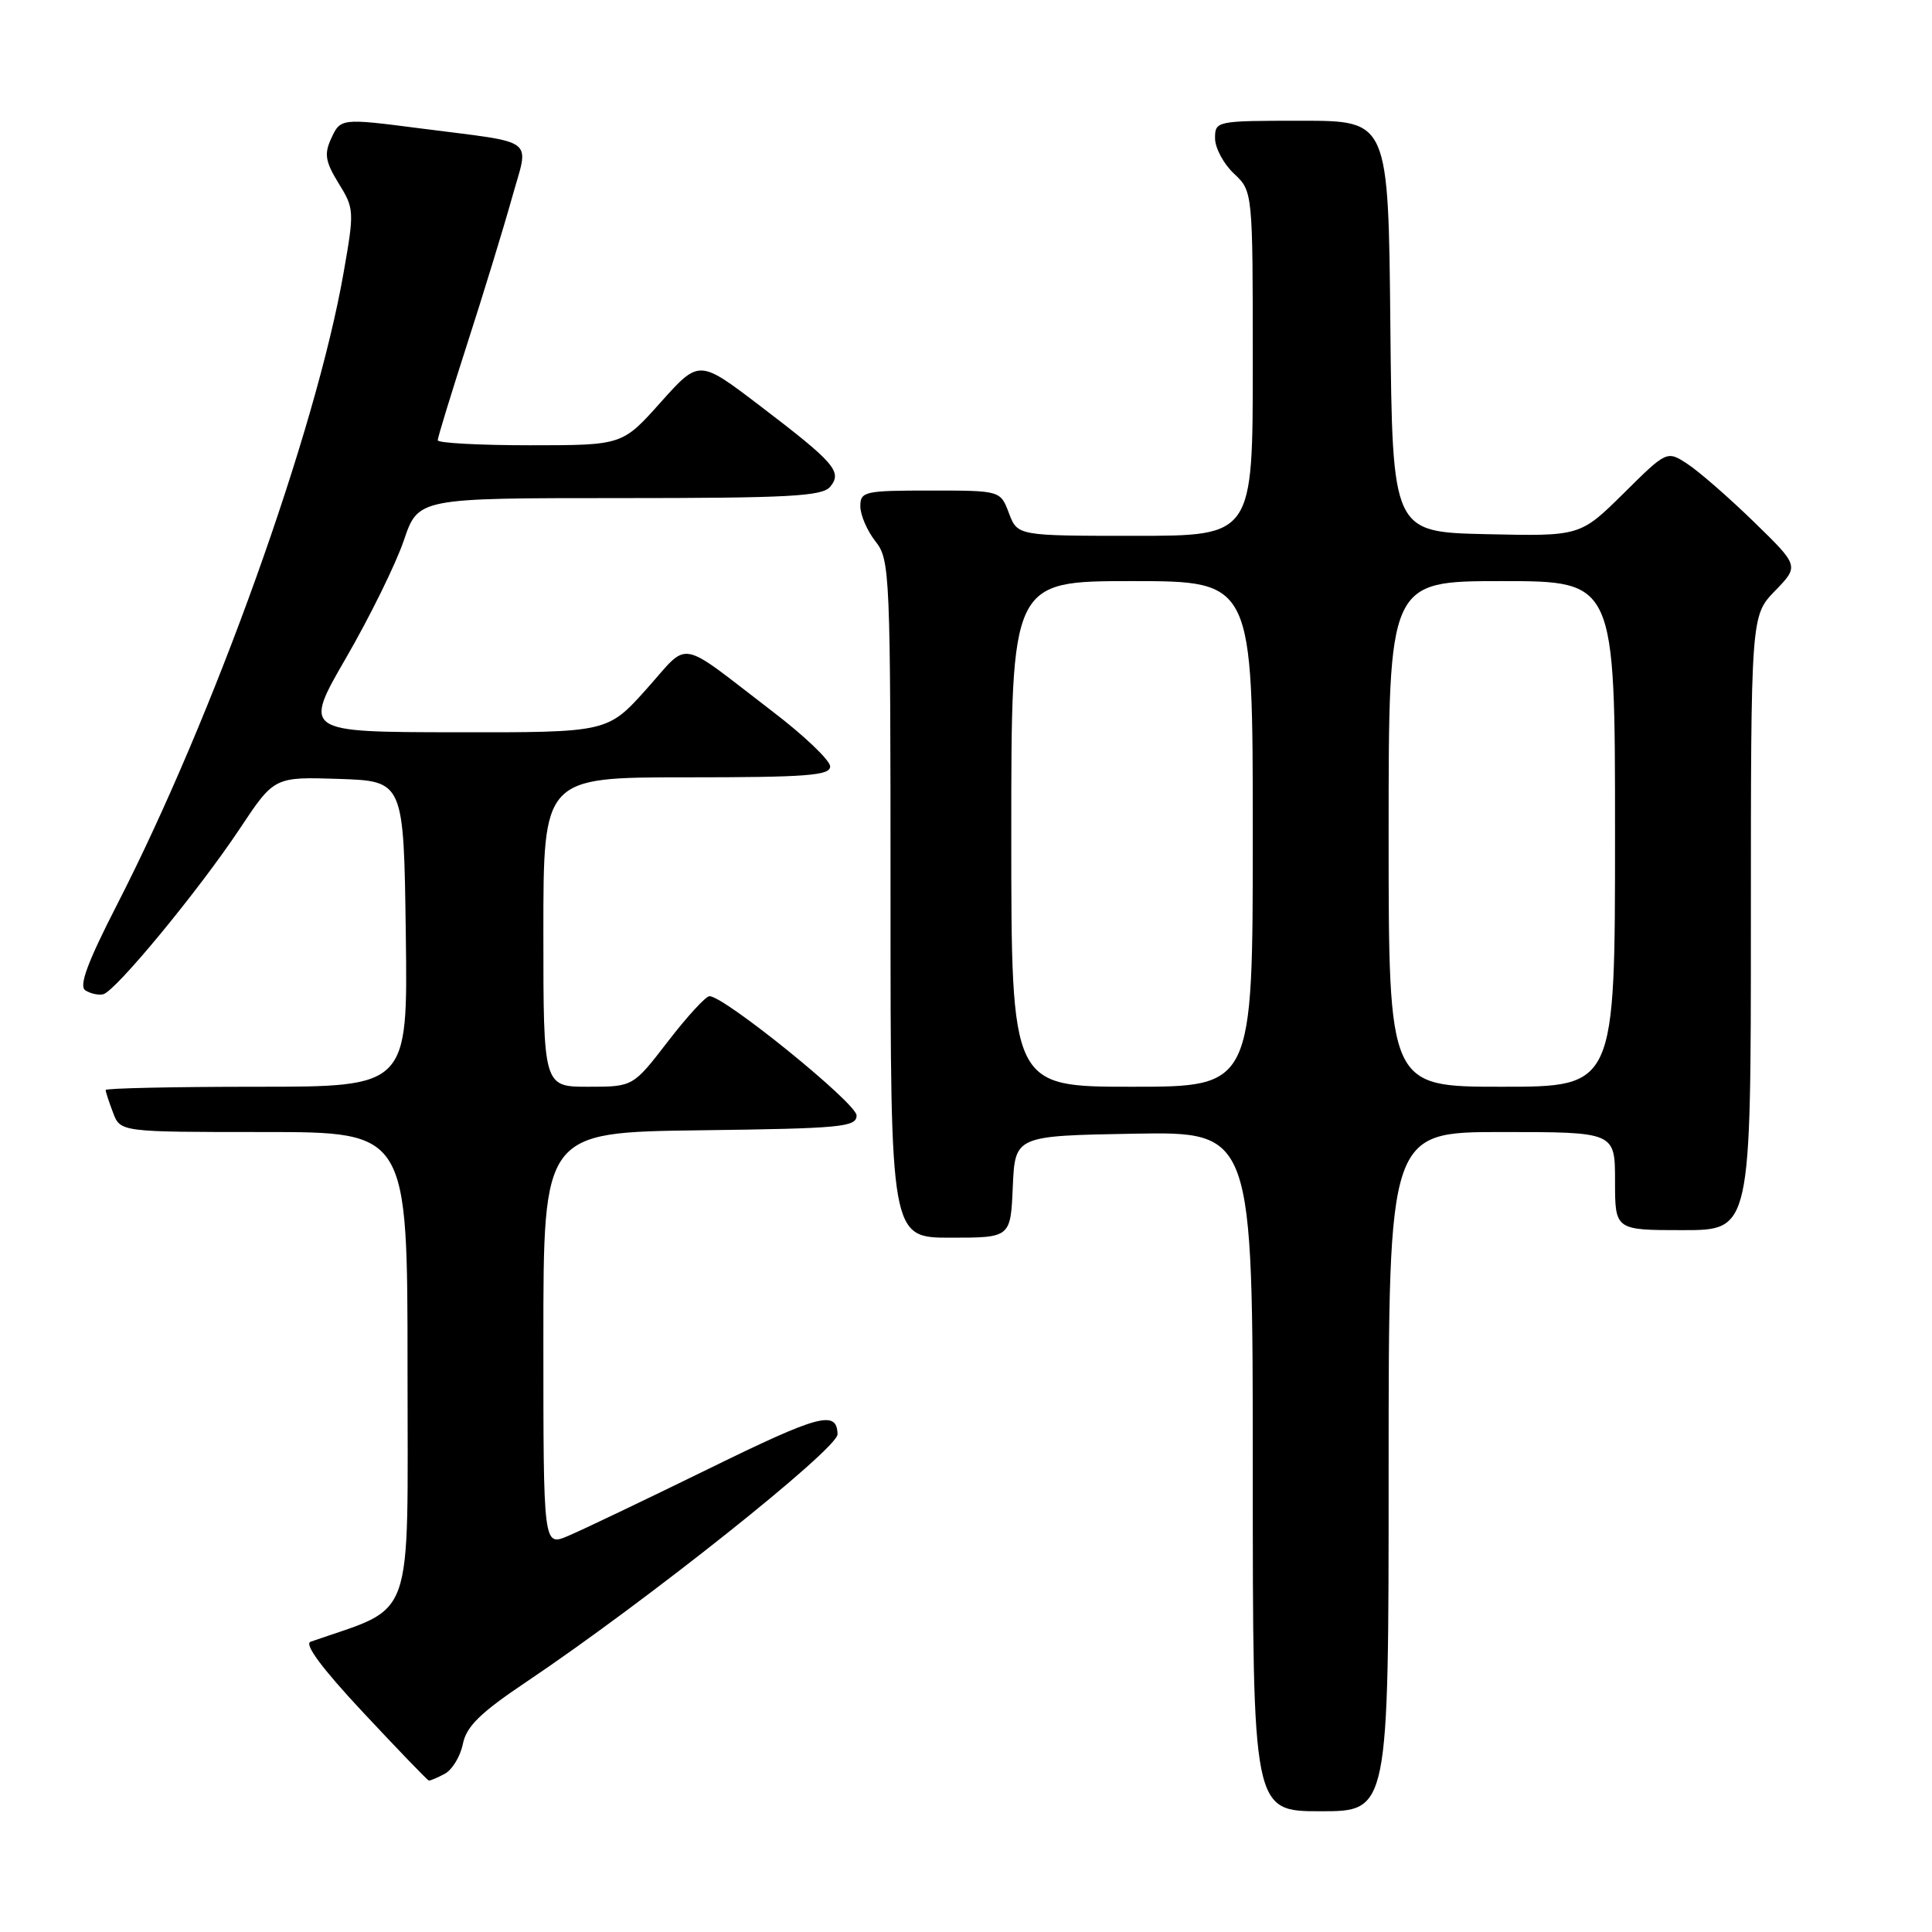 <?xml version="1.0" encoding="UTF-8" standalone="no"?>
<!DOCTYPE svg PUBLIC "-//W3C//DTD SVG 1.1//EN" "http://www.w3.org/Graphics/SVG/1.1/DTD/svg11.dtd" >
<svg xmlns="http://www.w3.org/2000/svg" xmlns:xlink="http://www.w3.org/1999/xlink" version="1.1" viewBox="0 0 256 256">
 <g >
 <path fill="currentColor"
d=" M 184.00 195.00 C 184.00 150.00 184.00 150.00 199.00 150.00 C 214.00 150.00 214.00 150.00 214.00 156.50 C 214.00 163.00 214.00 163.00 223.00 163.00 C 232.00 163.00 232.00 163.00 232.00 122.30 C 232.00 81.60 232.00 81.60 235.20 78.29 C 238.40 74.99 238.40 74.99 232.39 69.14 C 229.08 65.92 225.13 62.48 223.62 61.49 C 220.87 59.69 220.87 59.69 215.13 65.38 C 209.38 71.06 209.38 71.06 196.94 70.78 C 184.50 70.50 184.50 70.50 184.23 43.25 C 183.97 16.00 183.97 16.00 172.48 16.00 C 161.13 16.00 161.00 16.03 161.00 18.33 C 161.00 19.60 162.13 21.71 163.50 23.00 C 166.00 25.35 166.00 25.35 166.00 48.17 C 166.00 71.00 166.00 71.00 150.41 71.00 C 134.83 71.00 134.83 71.00 133.69 68.00 C 132.56 65.00 132.56 65.00 123.28 65.00 C 114.53 65.00 114.00 65.12 114.00 67.09 C 114.00 68.24 114.90 70.33 116.00 71.73 C 117.93 74.18 118.00 75.78 118.00 119.13 C 118.00 164.00 118.00 164.00 125.95 164.00 C 133.91 164.00 133.91 164.00 134.20 157.25 C 134.50 150.50 134.50 150.50 150.25 150.22 C 166.00 149.95 166.00 149.95 166.00 194.97 C 166.00 240.00 166.00 240.00 175.00 240.00 C 184.00 240.00 184.00 240.00 184.00 195.00 Z  M 58.93 235.04 C 59.92 234.51 61.00 232.73 61.33 231.09 C 61.80 228.76 63.62 226.97 69.71 222.88 C 85.51 212.28 111.04 191.96 110.98 190.04 C 110.89 186.81 108.57 187.43 93.95 194.60 C 85.45 198.76 77.04 202.78 75.25 203.53 C 72.00 204.90 72.00 204.90 72.00 177.47 C 72.00 150.04 72.00 150.04 92.75 149.77 C 111.52 149.53 113.50 149.34 113.50 147.80 C 113.50 146.19 95.99 132.00 94.01 132.00 C 93.52 132.00 91.04 134.70 88.50 138.00 C 83.88 144.00 83.88 144.00 77.94 144.00 C 72.00 144.00 72.00 144.00 72.00 123.50 C 72.00 103.00 72.00 103.00 91.00 103.00 C 106.89 103.00 110.00 102.76 110.00 101.56 C 110.00 100.76 106.59 97.50 102.41 94.31 C 89.54 84.45 91.50 84.80 85.64 91.33 C 80.50 97.06 80.50 97.06 60.34 97.03 C 40.17 97.00 40.17 97.00 45.89 87.11 C 49.03 81.68 52.46 74.70 53.51 71.61 C 55.41 66.00 55.41 66.00 82.08 66.00 C 104.57 66.00 108.95 65.76 110.00 64.50 C 111.65 62.51 110.61 61.32 100.58 53.68 C 92.63 47.63 92.63 47.63 87.54 53.31 C 82.46 59.00 82.46 59.00 70.23 59.00 C 63.50 59.00 58.00 58.70 58.00 58.34 C 58.00 57.97 59.76 52.24 61.90 45.59 C 64.05 38.94 66.71 30.25 67.82 26.28 C 70.11 18.04 71.45 19.05 55.68 17.01 C 45.15 15.65 45.11 15.66 43.85 18.43 C 42.94 20.42 43.13 21.47 44.87 24.29 C 46.94 27.63 46.96 27.99 45.53 36.12 C 41.85 57.17 28.32 94.90 15.46 119.97 C 11.59 127.52 10.43 130.66 11.30 131.22 C 11.96 131.65 13.02 131.89 13.66 131.75 C 15.27 131.40 26.26 118.09 31.77 109.81 C 36.34 102.93 36.34 102.93 44.92 103.21 C 53.50 103.50 53.50 103.50 53.77 123.75 C 54.04 144.00 54.04 144.00 34.02 144.00 C 23.01 144.00 14.00 144.20 14.00 144.43 C 14.00 144.67 14.44 146.02 14.98 147.43 C 15.95 150.00 15.95 150.00 34.98 150.00 C 54.00 150.00 54.00 150.00 54.00 181.43 C 54.00 215.80 55.12 212.65 41.15 217.54 C 40.27 217.85 42.71 221.13 48.15 226.94 C 52.74 231.85 56.64 235.90 56.82 235.93 C 56.99 235.97 57.94 235.57 58.93 235.04 Z  M 134.00 110.50 C 134.00 77.00 134.00 77.00 150.00 77.00 C 166.00 77.00 166.00 77.00 166.00 110.50 C 166.00 144.00 166.00 144.00 150.00 144.00 C 134.00 144.00 134.00 144.00 134.00 110.50 Z  M 184.00 110.50 C 184.00 77.00 184.00 77.00 199.00 77.00 C 214.00 77.00 214.00 77.00 214.00 110.50 C 214.00 144.00 214.00 144.00 199.00 144.00 C 184.00 144.00 184.00 144.00 184.00 110.50 Z "/>
</g>
</svg>